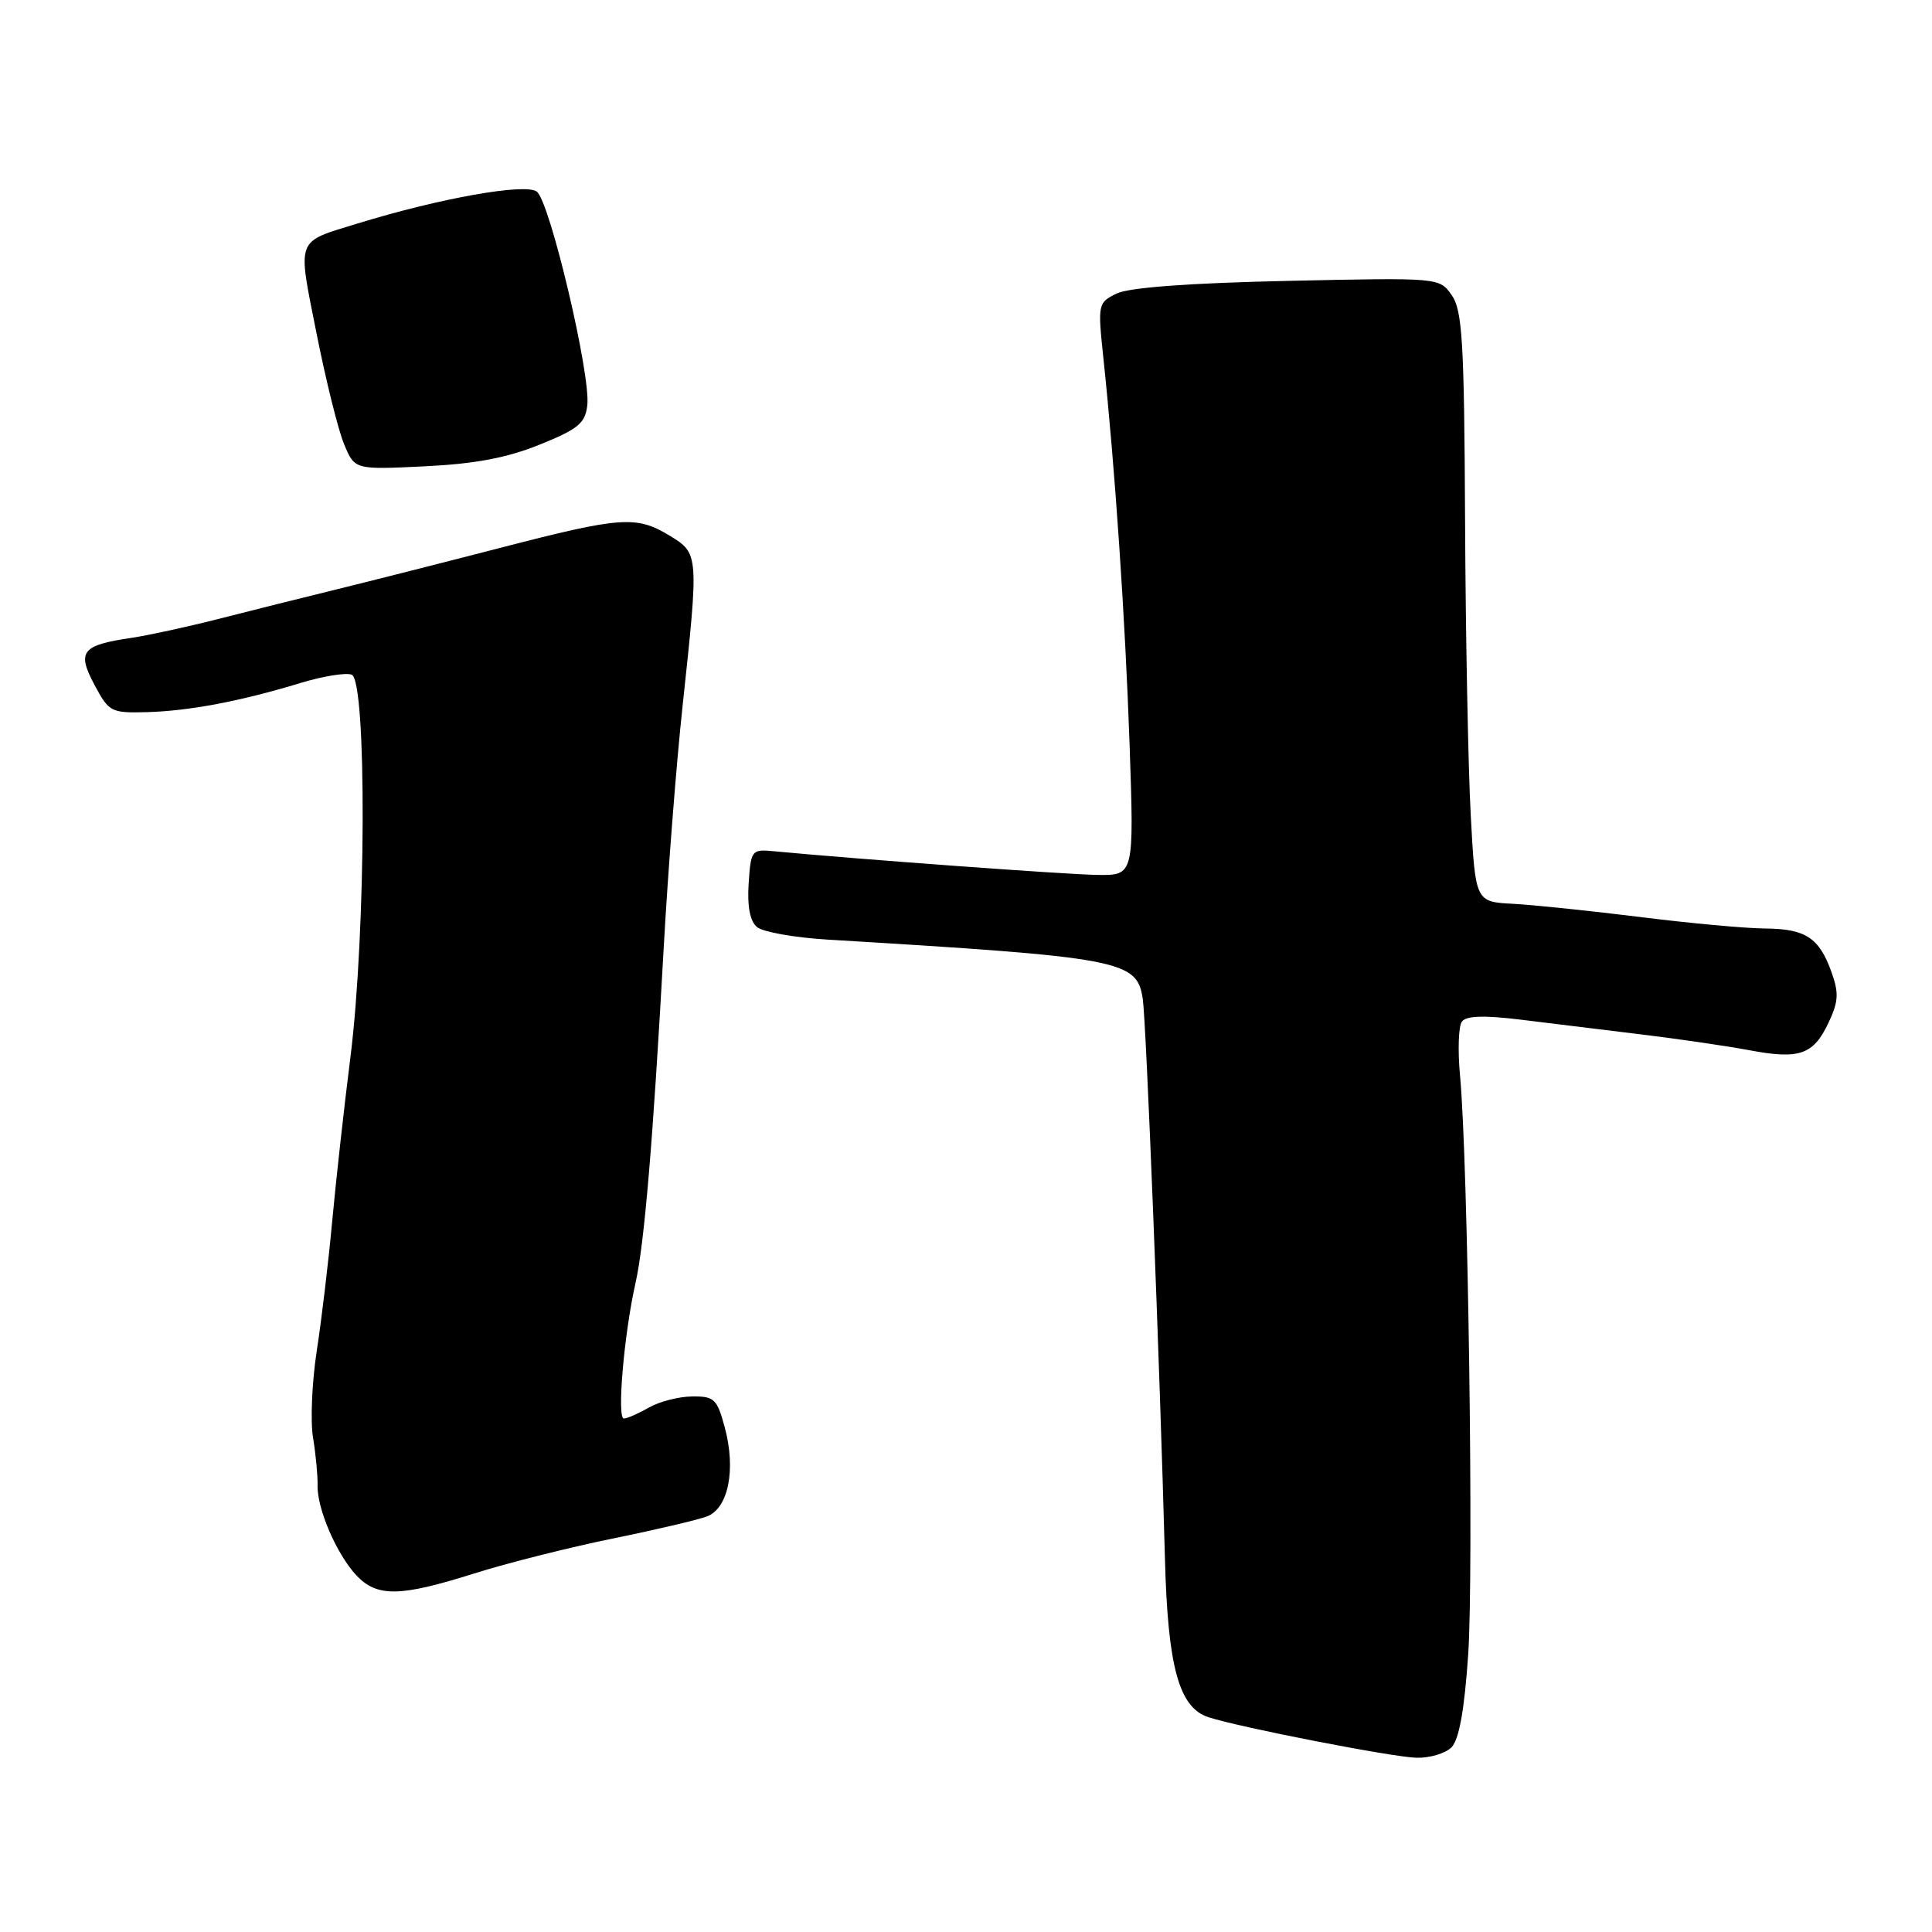 <?xml version="1.0" encoding="UTF-8" standalone="no"?>
<!DOCTYPE svg PUBLIC "-//W3C//DTD SVG 1.1//EN" "http://www.w3.org/Graphics/SVG/1.1/DTD/svg11.dtd" >
<svg xmlns="http://www.w3.org/2000/svg" xmlns:xlink="http://www.w3.org/1999/xlink" version="1.1" viewBox="0 0 256 256">
 <g >
 <path fill="currentColor"
d=" M 192.33 231.53 C 193.33 230.52 194.04 226.62 194.54 219.28 C 195.29 208.42 194.52 153.65 193.46 142.50 C 193.15 139.20 193.26 136.00 193.70 135.38 C 194.26 134.59 196.58 134.51 201.50 135.11 C 205.35 135.58 212.55 136.46 217.50 137.07 C 222.45 137.67 228.86 138.61 231.74 139.15 C 238.42 140.41 240.26 139.78 242.26 135.57 C 243.61 132.75 243.68 131.60 242.69 128.83 C 241.05 124.24 239.26 123.07 233.84 123.03 C 231.28 123.01 223.85 122.33 217.34 121.51 C 210.83 120.70 203.25 119.91 200.50 119.76 C 195.50 119.50 195.50 119.50 194.88 108.00 C 194.54 101.67 194.20 84.11 194.13 68.97 C 194.02 45.25 193.77 41.12 192.36 39.11 C 190.73 36.78 190.73 36.78 170.61 37.22 C 157.59 37.50 149.61 38.10 147.97 38.89 C 145.49 40.10 145.45 40.28 146.19 47.31 C 147.74 61.92 149.10 81.97 149.68 98.75 C 150.27 116.00 150.27 116.00 145.39 115.93 C 141.33 115.88 113.43 113.83 102.50 112.79 C 99.60 112.51 99.49 112.65 99.20 117.09 C 99.00 120.13 99.38 122.07 100.32 122.85 C 101.10 123.49 105.28 124.24 109.62 124.50 C 148.65 126.85 150.65 127.23 151.42 132.34 C 151.88 135.42 153.67 180.52 154.36 206.50 C 154.74 220.93 156.22 226.30 160.16 227.55 C 164.46 228.93 184.46 232.82 187.68 232.91 C 189.43 232.96 191.52 232.34 192.33 231.53 Z  M 62.81 208.50 C 67.17 207.12 75.40 205.05 81.11 203.88 C 86.82 202.72 92.48 201.39 93.69 200.93 C 96.51 199.85 97.54 194.72 96.04 189.16 C 95.02 185.36 94.64 185.00 91.71 185.04 C 89.95 185.05 87.38 185.71 86.00 186.50 C 84.62 187.29 83.13 187.95 82.67 187.96 C 81.72 188.00 82.69 176.73 84.21 170.00 C 85.38 164.83 86.53 151.16 87.95 125.50 C 88.50 115.60 89.62 101.20 90.45 93.50 C 92.61 73.43 92.60 73.34 88.75 70.99 C 84.34 68.30 82.33 68.44 66.34 72.58 C 58.73 74.55 48.90 77.04 44.50 78.12 C 40.10 79.20 33.12 80.94 29.00 82.00 C 24.88 83.05 19.69 84.18 17.48 84.51 C 10.82 85.49 10.16 86.31 12.51 90.73 C 14.44 94.36 14.71 94.49 19.51 94.36 C 25.13 94.20 31.94 92.90 39.85 90.49 C 42.79 89.60 45.83 89.10 46.60 89.40 C 48.62 90.17 48.51 123.51 46.44 140.03 C 45.57 146.89 44.48 156.78 44.00 162.00 C 43.52 167.22 42.61 174.88 41.97 179.00 C 41.34 183.12 41.11 188.30 41.48 190.50 C 41.84 192.70 42.11 195.53 42.08 196.80 C 41.99 199.89 44.61 205.95 47.22 208.74 C 49.96 211.65 53.00 211.60 62.81 208.50 Z  M 71.50 58.92 C 76.62 56.85 77.55 56.09 77.82 53.69 C 78.29 49.65 72.86 26.71 71.13 25.39 C 69.62 24.25 58.36 26.24 47.43 29.60 C 39.10 32.16 39.40 31.37 41.94 44.16 C 43.18 50.40 44.82 57.02 45.60 58.87 C 47.00 62.24 47.00 62.24 56.25 61.79 C 62.92 61.47 67.17 60.67 71.50 58.92 Z "/>
</g>
</svg>
